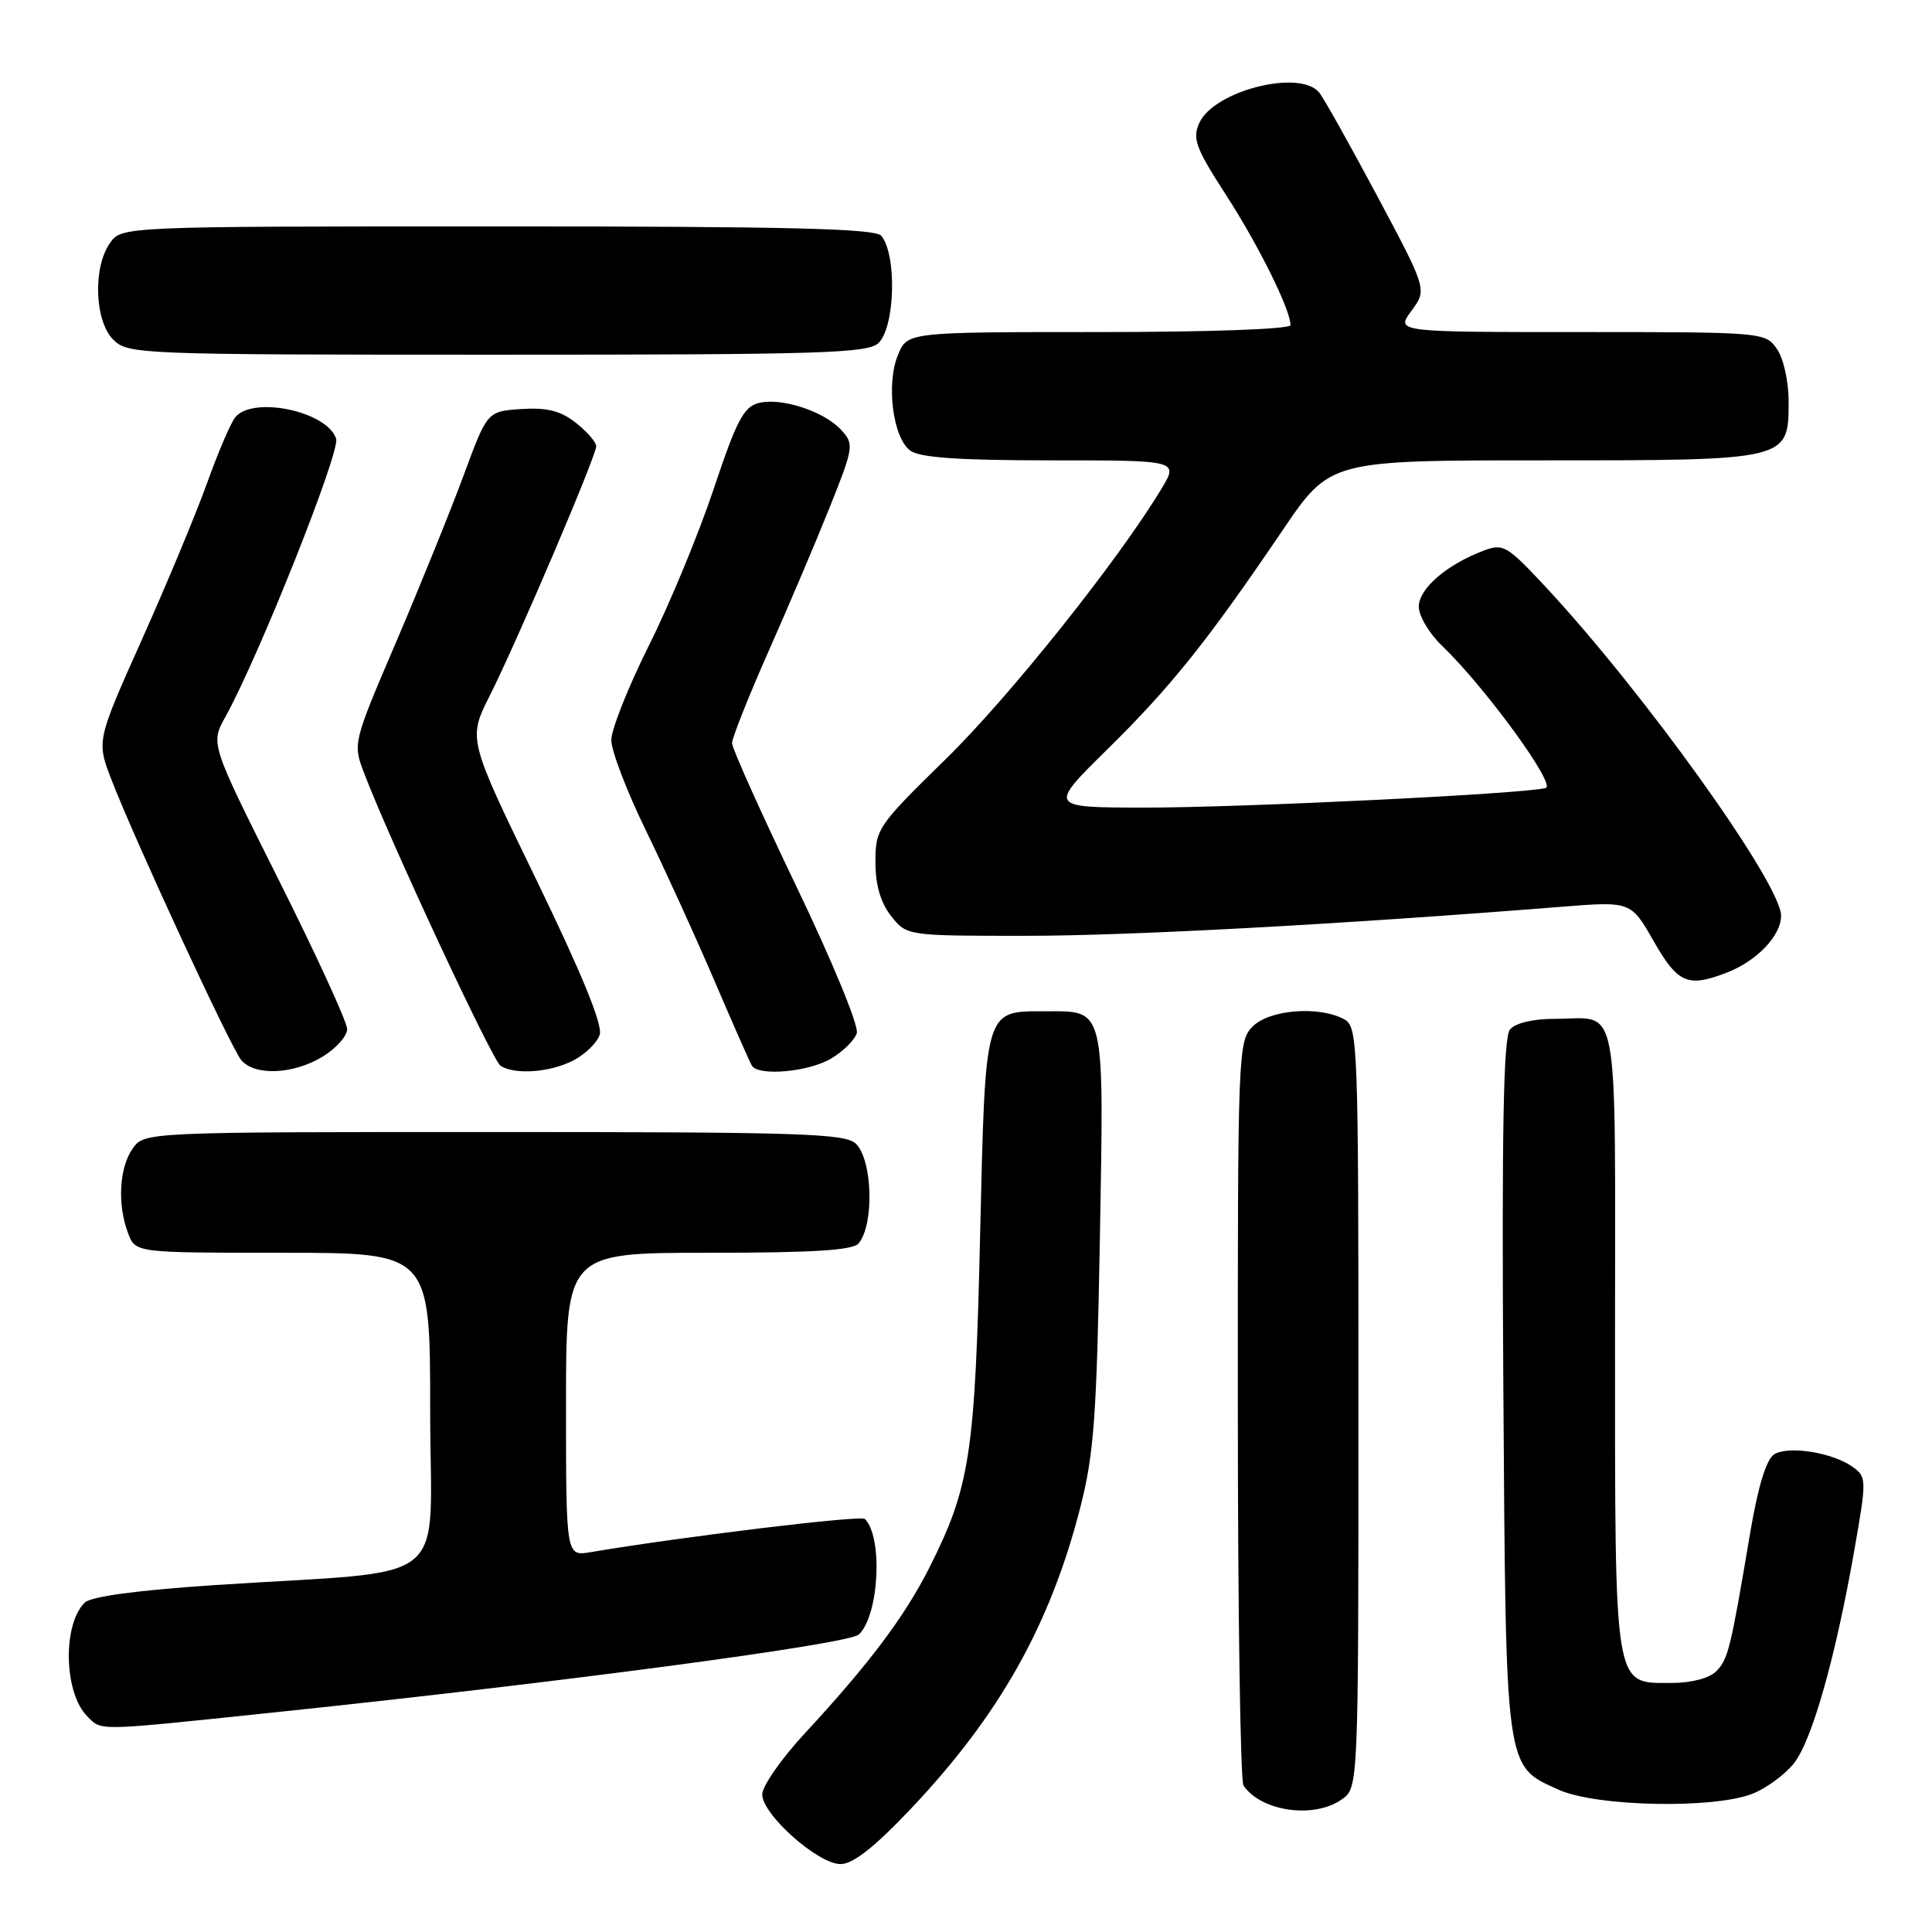 <?xml version="1.0" encoding="UTF-8" standalone="no"?>
<!DOCTYPE svg PUBLIC "-//W3C//DTD SVG 1.1//EN" "http://www.w3.org/Graphics/SVG/1.1/DTD/svg11.dtd" >
<svg xmlns="http://www.w3.org/2000/svg" xmlns:xlink="http://www.w3.org/1999/xlink" version="1.1" viewBox="0 0 256 256">
 <g >
 <path fill="currentColor"
d=" M 120.62 239.75 C 132.41 227.32 139.15 215.34 143.15 199.73 C 144.96 192.65 145.32 187.66 145.74 164.07 C 146.28 133.06 146.50 134.00 138.50 134.00 C 130.40 134.00 130.58 133.38 129.87 163.67 C 129.20 192.74 128.54 197.03 123.10 207.81 C 119.85 214.23 115.15 220.49 106.65 229.67 C 103.54 233.02 101.00 236.67 101.00 237.77 C 101.00 240.43 108.38 247.00 111.38 247.00 C 113.02 247.00 115.85 244.78 120.62 239.75 Z  M 177.78 238.44 C 180.00 236.89 180.00 236.89 180.00 186.48 C 180.00 137.66 179.94 136.04 178.07 135.04 C 174.75 133.26 168.22 133.78 166.00 136.00 C 164.05 137.95 164.00 139.32 164.02 186.75 C 164.02 213.56 164.36 235.99 164.77 236.59 C 167.10 240.03 174.08 241.03 177.78 238.44 Z  M 232.36 237.62 C 234.18 236.86 236.59 235.07 237.72 233.63 C 240.10 230.60 243.19 219.71 245.67 205.63 C 247.35 196.06 247.35 195.73 245.53 194.40 C 242.91 192.48 236.98 191.52 235.09 192.71 C 234.05 193.36 232.95 196.93 231.91 203.10 C 229.30 218.58 228.99 219.87 227.39 221.47 C 226.48 222.38 224.08 223.00 221.49 223.00 C 213.78 223.00 214.00 224.34 214.00 177.38 C 214.00 131.15 214.72 135.00 206.04 135.00 C 203.13 135.00 200.78 135.56 200.08 136.41 C 199.21 137.45 198.98 149.75 199.20 183.66 C 199.54 234.95 199.39 233.91 206.48 237.13 C 211.51 239.42 227.35 239.72 232.36 237.62 Z  M 35.50 226.99 C 74.23 222.95 112.50 217.86 113.82 216.57 C 116.49 213.98 117.01 203.68 114.60 201.27 C 114.08 200.75 90.53 203.60 78.25 205.67 C 75.00 206.22 75.00 206.22 75.00 186.11 C 75.00 166.00 75.00 166.00 93.88 166.00 C 107.77 166.00 113.03 165.67 113.78 164.75 C 115.85 162.23 115.62 153.77 113.43 151.57 C 112.05 150.19 106.31 150.00 65.49 150.00 C 19.11 150.00 19.11 150.00 17.56 152.22 C 15.79 154.75 15.53 159.65 16.98 163.43 C 17.95 166.00 17.95 166.00 37.48 166.00 C 57.00 166.00 57.00 166.00 57.00 186.92 C 57.00 210.80 60.56 207.92 28.50 210.03 C 18.16 210.72 12.05 211.54 11.22 212.36 C 8.26 215.30 8.47 224.33 11.57 227.43 C 13.51 229.37 12.55 229.39 35.50 226.99 Z  M 42.75 140.01 C 44.54 138.92 46.00 137.28 46.00 136.36 C 46.00 135.43 41.92 126.55 36.94 116.61 C 27.89 98.55 27.89 98.55 29.85 95.02 C 34.25 87.10 45.10 59.88 44.54 58.14 C 43.40 54.52 33.56 52.42 31.18 55.28 C 30.59 55.99 28.90 59.93 27.43 64.03 C 25.95 68.14 22.05 77.50 18.76 84.84 C 12.79 98.19 12.79 98.19 14.78 103.34 C 17.97 111.57 30.56 138.76 31.96 140.46 C 33.74 142.59 38.86 142.38 42.75 140.01 Z  M 75.98 140.51 C 77.56 139.69 79.13 138.15 79.47 137.09 C 79.88 135.81 77.05 128.90 71.05 116.54 C 62.01 97.92 62.01 97.92 64.88 92.21 C 68.55 84.92 79.00 60.43 79.00 59.13 C 79.00 58.59 77.79 57.19 76.31 56.03 C 74.28 54.43 72.49 53.98 69.09 54.20 C 64.56 54.50 64.56 54.50 61.43 63.00 C 59.70 67.67 55.69 77.58 52.52 85.00 C 46.74 98.50 46.74 98.50 48.27 102.50 C 51.70 111.49 65.25 140.54 66.33 141.23 C 68.25 142.45 72.90 142.10 75.98 140.51 Z  M 110.10 140.28 C 111.70 139.34 113.24 137.82 113.53 136.90 C 113.83 135.97 110.29 127.39 105.53 117.47 C 100.84 107.70 97.00 99.15 97.00 98.47 C 97.00 97.78 99.17 92.33 101.81 86.36 C 104.46 80.39 108.12 71.77 109.94 67.22 C 113.11 59.29 113.18 58.85 111.50 57.01 C 109.25 54.51 103.55 52.64 100.53 53.40 C 98.55 53.90 97.59 55.73 94.58 64.75 C 92.61 70.66 88.75 80.00 86.00 85.50 C 83.25 91.00 81.00 96.66 81.00 98.07 C 81.00 99.49 83.07 104.89 85.60 110.07 C 88.12 115.26 92.21 124.21 94.67 129.96 C 97.13 135.71 99.36 140.77 99.63 141.21 C 100.51 142.63 107.12 142.04 110.10 140.28 Z  M 228.68 128.93 C 232.74 127.40 236.00 124.01 236.00 121.34 C 236.00 117.10 217.84 91.75 204.75 77.71 C 199.66 72.26 199.18 71.98 196.54 72.98 C 191.66 74.84 188.00 78.01 188.00 80.38 C 188.00 81.62 189.38 83.95 191.07 85.56 C 196.75 91.00 206.22 103.99 204.82 104.41 C 202.33 105.17 164.50 107.02 151.70 107.01 C 138.90 107.00 138.90 107.00 146.77 99.25 C 155.18 90.97 159.99 84.96 169.96 70.25 C 176.23 61.00 176.23 61.00 204.39 61.00 C 237.11 61.00 237.00 61.03 237.00 53.17 C 237.00 50.51 236.32 47.47 235.44 46.22 C 233.91 44.03 233.57 44.00 209.41 44.00 C 184.94 44.00 184.94 44.00 187.02 41.19 C 189.10 38.37 189.10 38.37 182.47 25.94 C 178.82 19.10 175.37 12.94 174.79 12.25 C 172.21 9.14 160.86 12.02 158.92 16.28 C 157.97 18.36 158.43 19.60 162.42 25.78 C 166.75 32.47 171.00 41.04 171.00 43.08 C 171.00 43.61 160.34 44.00 145.62 44.00 C 120.24 44.00 120.24 44.00 118.99 47.02 C 117.39 50.87 118.31 58.03 120.62 59.71 C 121.89 60.64 127.09 61.00 139.27 61.00 C 156.16 61.00 156.16 61.00 153.91 64.75 C 148.20 74.23 133.75 92.34 125.30 100.60 C 116.28 109.42 116.00 109.84 116.00 114.22 C 116.00 117.27 116.67 119.58 118.07 121.37 C 120.15 124.00 120.15 124.00 135.87 124.00 C 149.68 124.00 177.41 122.50 206.80 120.16 C 216.10 119.42 216.10 119.42 219.12 124.71 C 222.31 130.28 223.61 130.86 228.68 128.93 Z  M 116.43 45.43 C 118.61 43.24 118.85 33.77 116.78 31.25 C 115.99 30.28 104.58 30.00 65.93 30.00 C 16.11 30.00 16.11 30.00 14.56 32.22 C 12.29 35.46 12.54 42.54 15.00 45.00 C 16.95 46.95 18.33 47.00 65.93 47.00 C 109.08 47.00 115.04 46.81 116.43 45.43 Z "/>
</g>
</svg>
